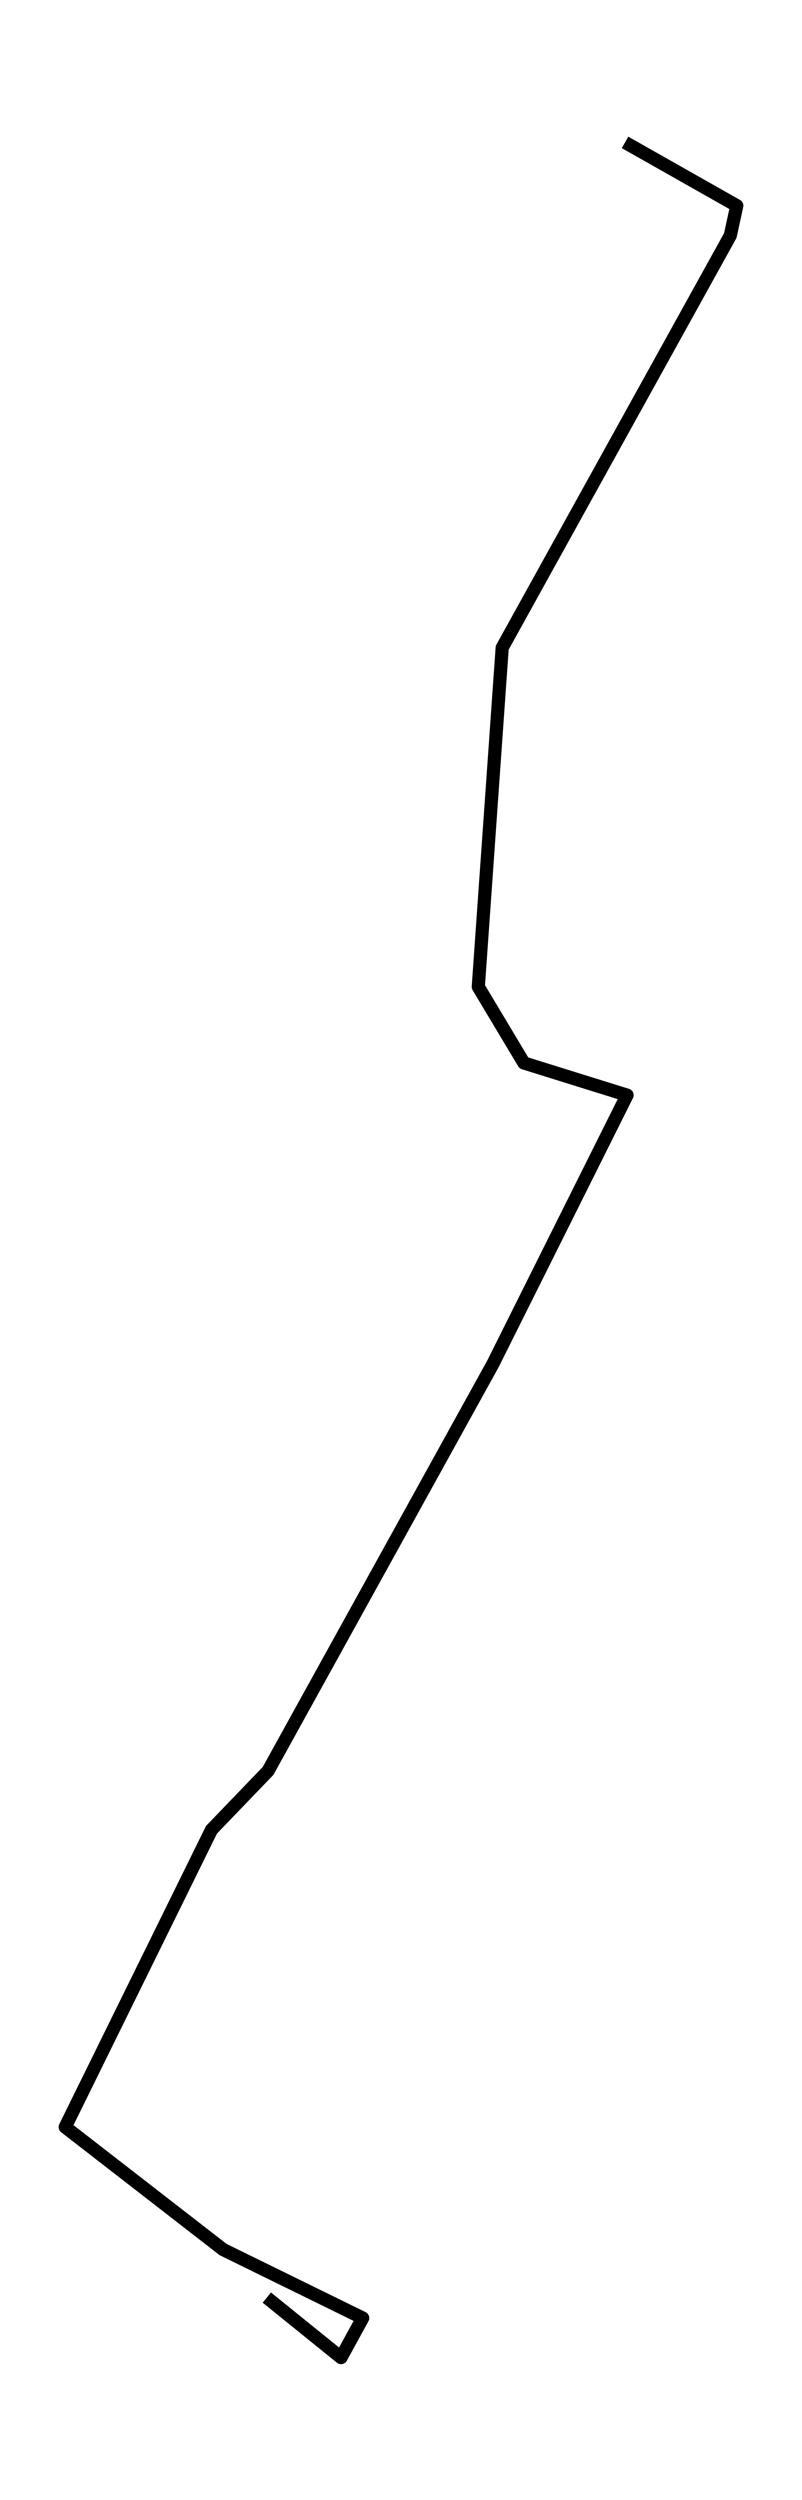 <?xml version="1.0" encoding="utf-8" standalone="no"?>
<!DOCTYPE svg PUBLIC "-//W3C//DTD SVG 1.1//EN"
  "http://www.w3.org/Graphics/SVG/1.1/DTD/svg11.dtd">
<!-- Created with matplotlib (https://matplotlib.org/) -->
<svg height="568.8pt" version="1.1" viewBox="0 0 182.566 568.8" width="182.566pt" xmlns="http://www.w3.org/2000/svg" xmlns:xlink="http://www.w3.org/1999/xlink">
 <defs>
  <style type="text/css">*{stroke-linecap:butt;stroke-linejoin:round;}</style>
 </defs>
 <g id="figure_1">
  <g id="patch_1">
   <path d="M 0 568.8 
L 182.566 568.8 
L 182.566 0 
L 0 0 
z
" style="fill:#ffffff;"/>
  </g>
  <g id="axes_1">
   <g id="LineCollection_1">
    <path clip-path="url(#p4309a01721)" d="M 142.284 32.4 
L 167.722 46.796 
L 166.242 53.591 
L 114.319 147.37 
L 108.879 224.518 
L 119.254 241.847 
L 142.742 249.169 
L 112.204 310.323 
L 61.021 402.923 
L 48.143 416.311 
L 14.844 483.949 
L 50.799 511.827 
L 82.559 527.402 
L 77.636 536.4 
L 60.739 522.748 
" style="fill:none;stroke:#000000;stroke-width:3;"/>
   </g>
  </g>
 </g>
 <defs>
  <clipPath id="p4309a01721">
   <rect height="554.4" width="168.166" x="7.2" y="7.2"/>
  </clipPath>
 </defs>
</svg>
